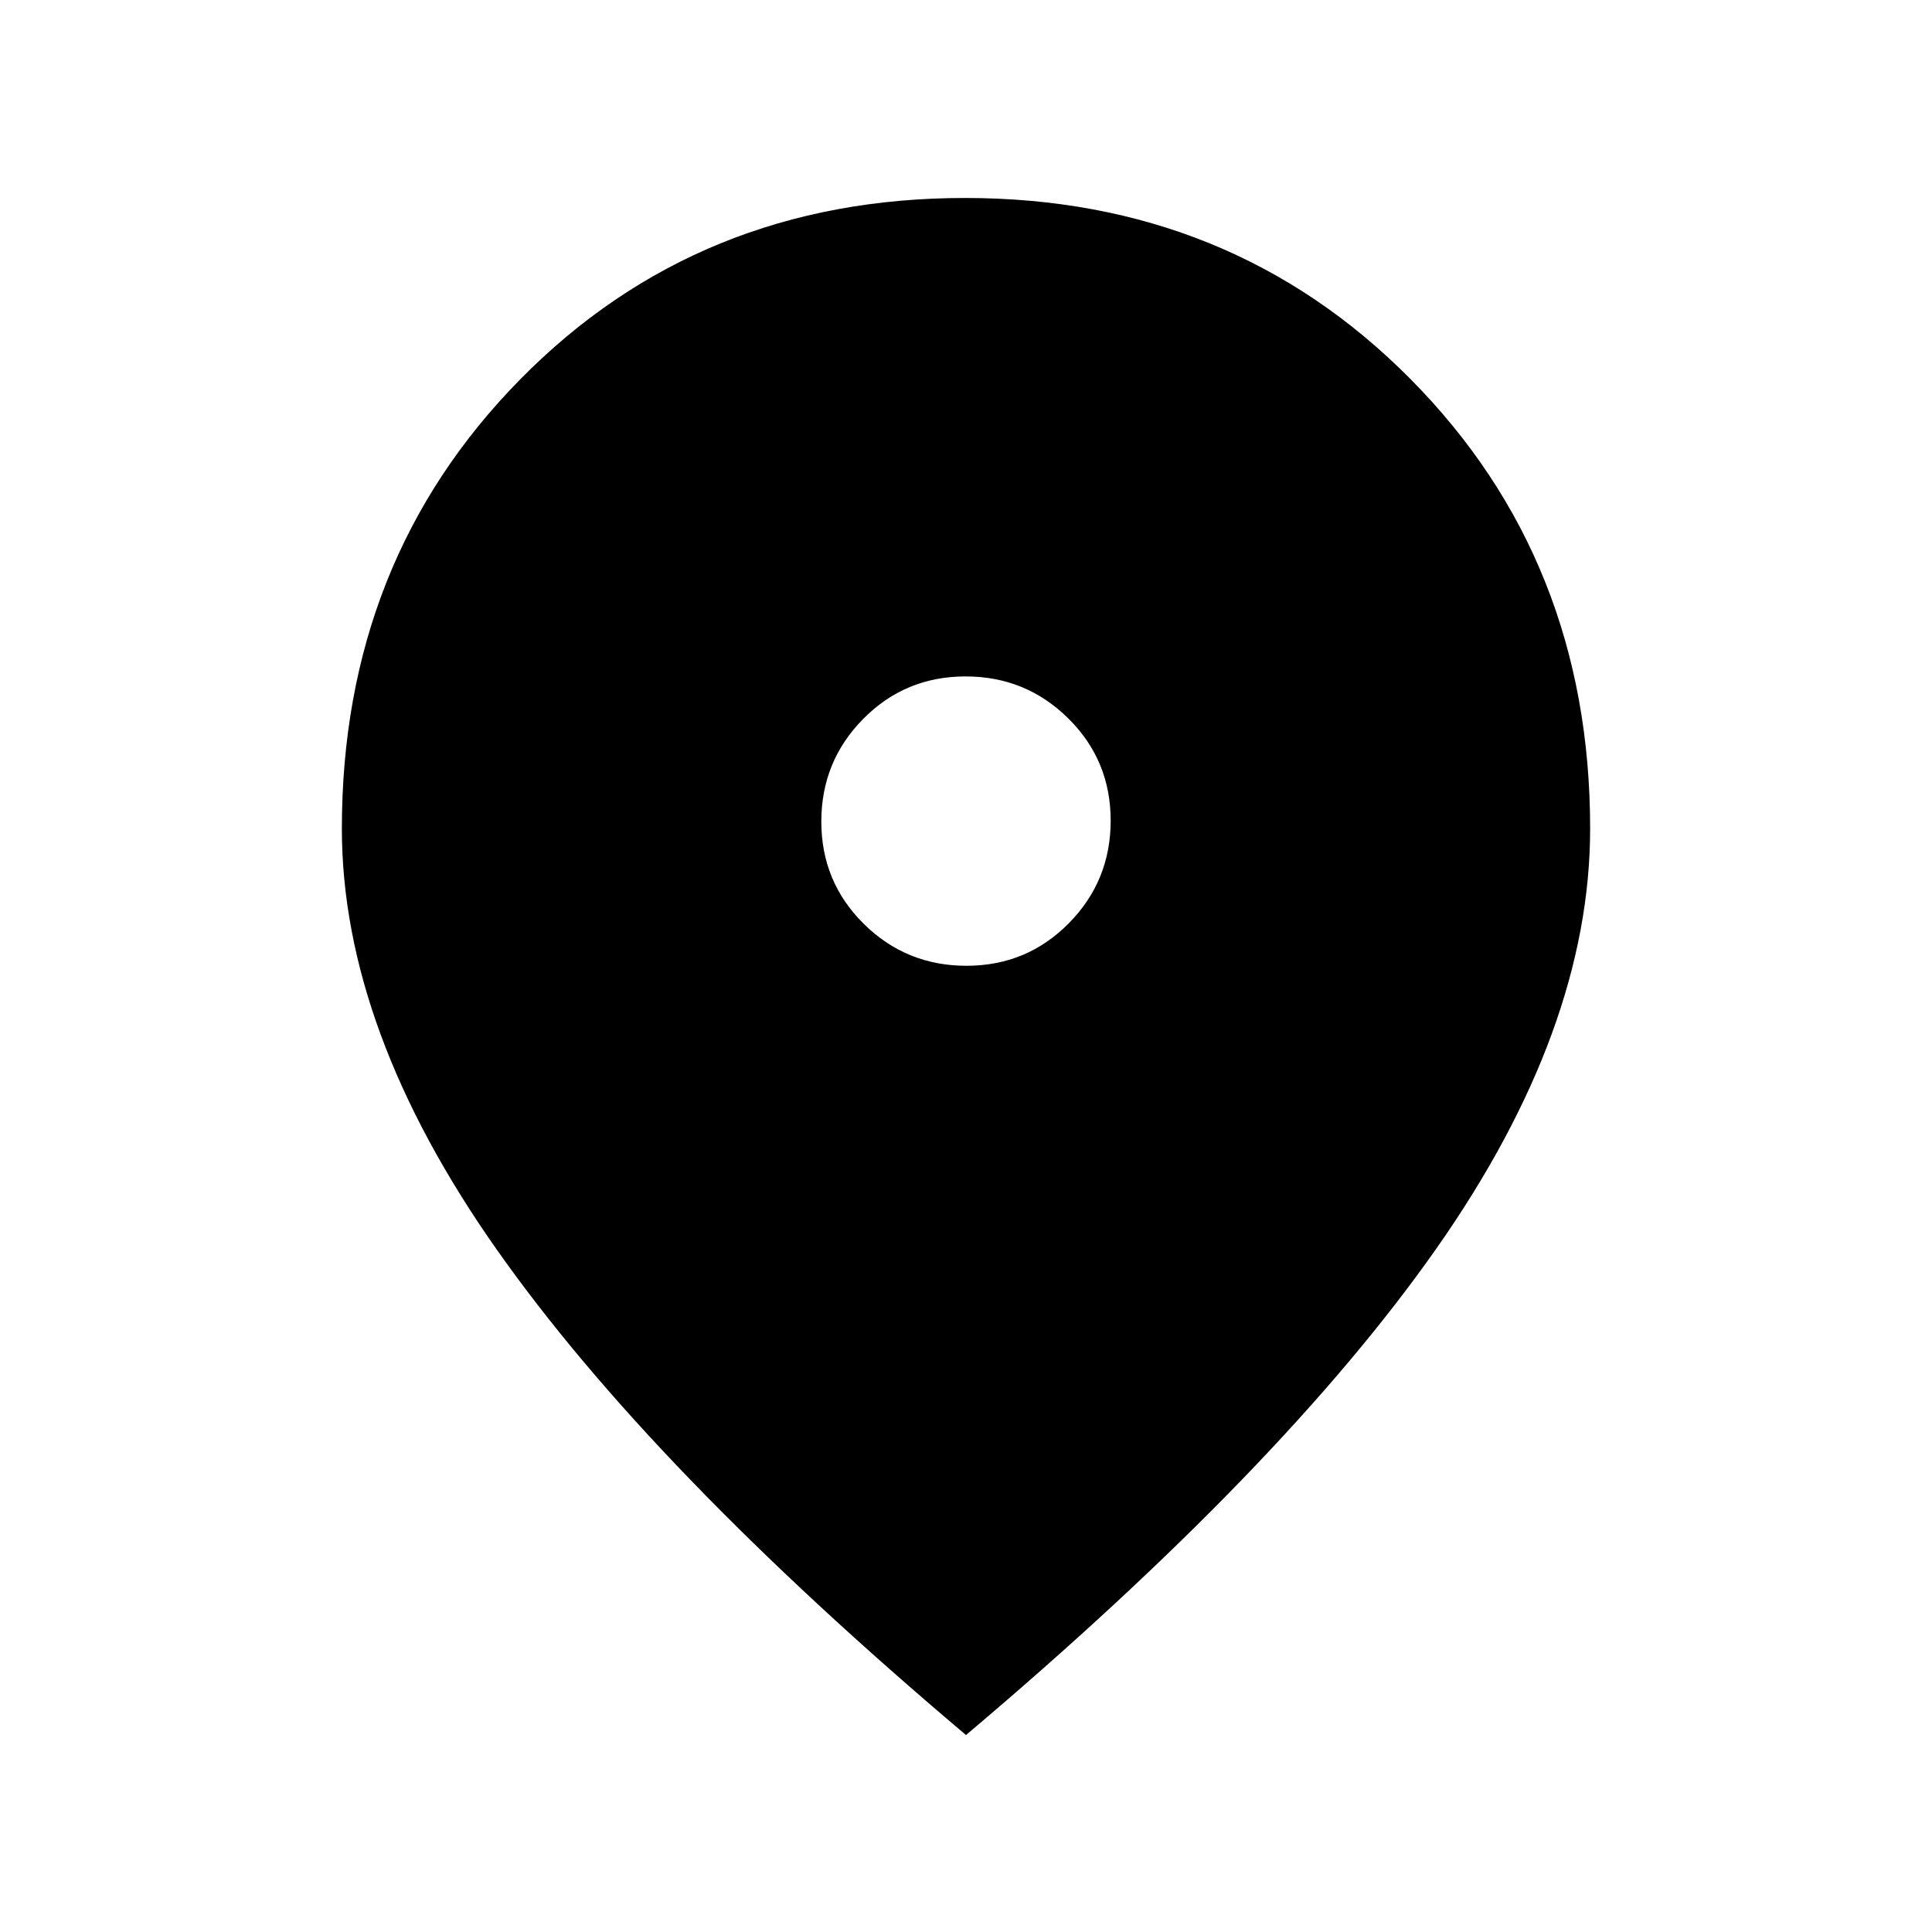 <svg xmlns="http://www.w3.org/2000/svg" height="20" viewBox="0 -960 960 960" width="20"><path d="M480.23-480.11q29.97 0 50.81-21.08 20.85-21.08 20.85-51.04 0-29.97-21.08-50.81-21.08-20.85-51.04-20.85-29.97 0-50.81 21.08-20.85 21.08-20.85 51.04 0 29.97 21.08 50.81 21.08 20.85 51.04 20.85ZM480-97.87q-156.3-132-233.22-241.29-76.91-109.3-76.91-209.11 0-133.25 88.7-223.31 88.7-90.05 220.93-90.05 132.23 0 221.43 90.05 89.2 90.06 89.2 223.31 0 99.81-76.4 208.66T480-97.87Z"/></svg>